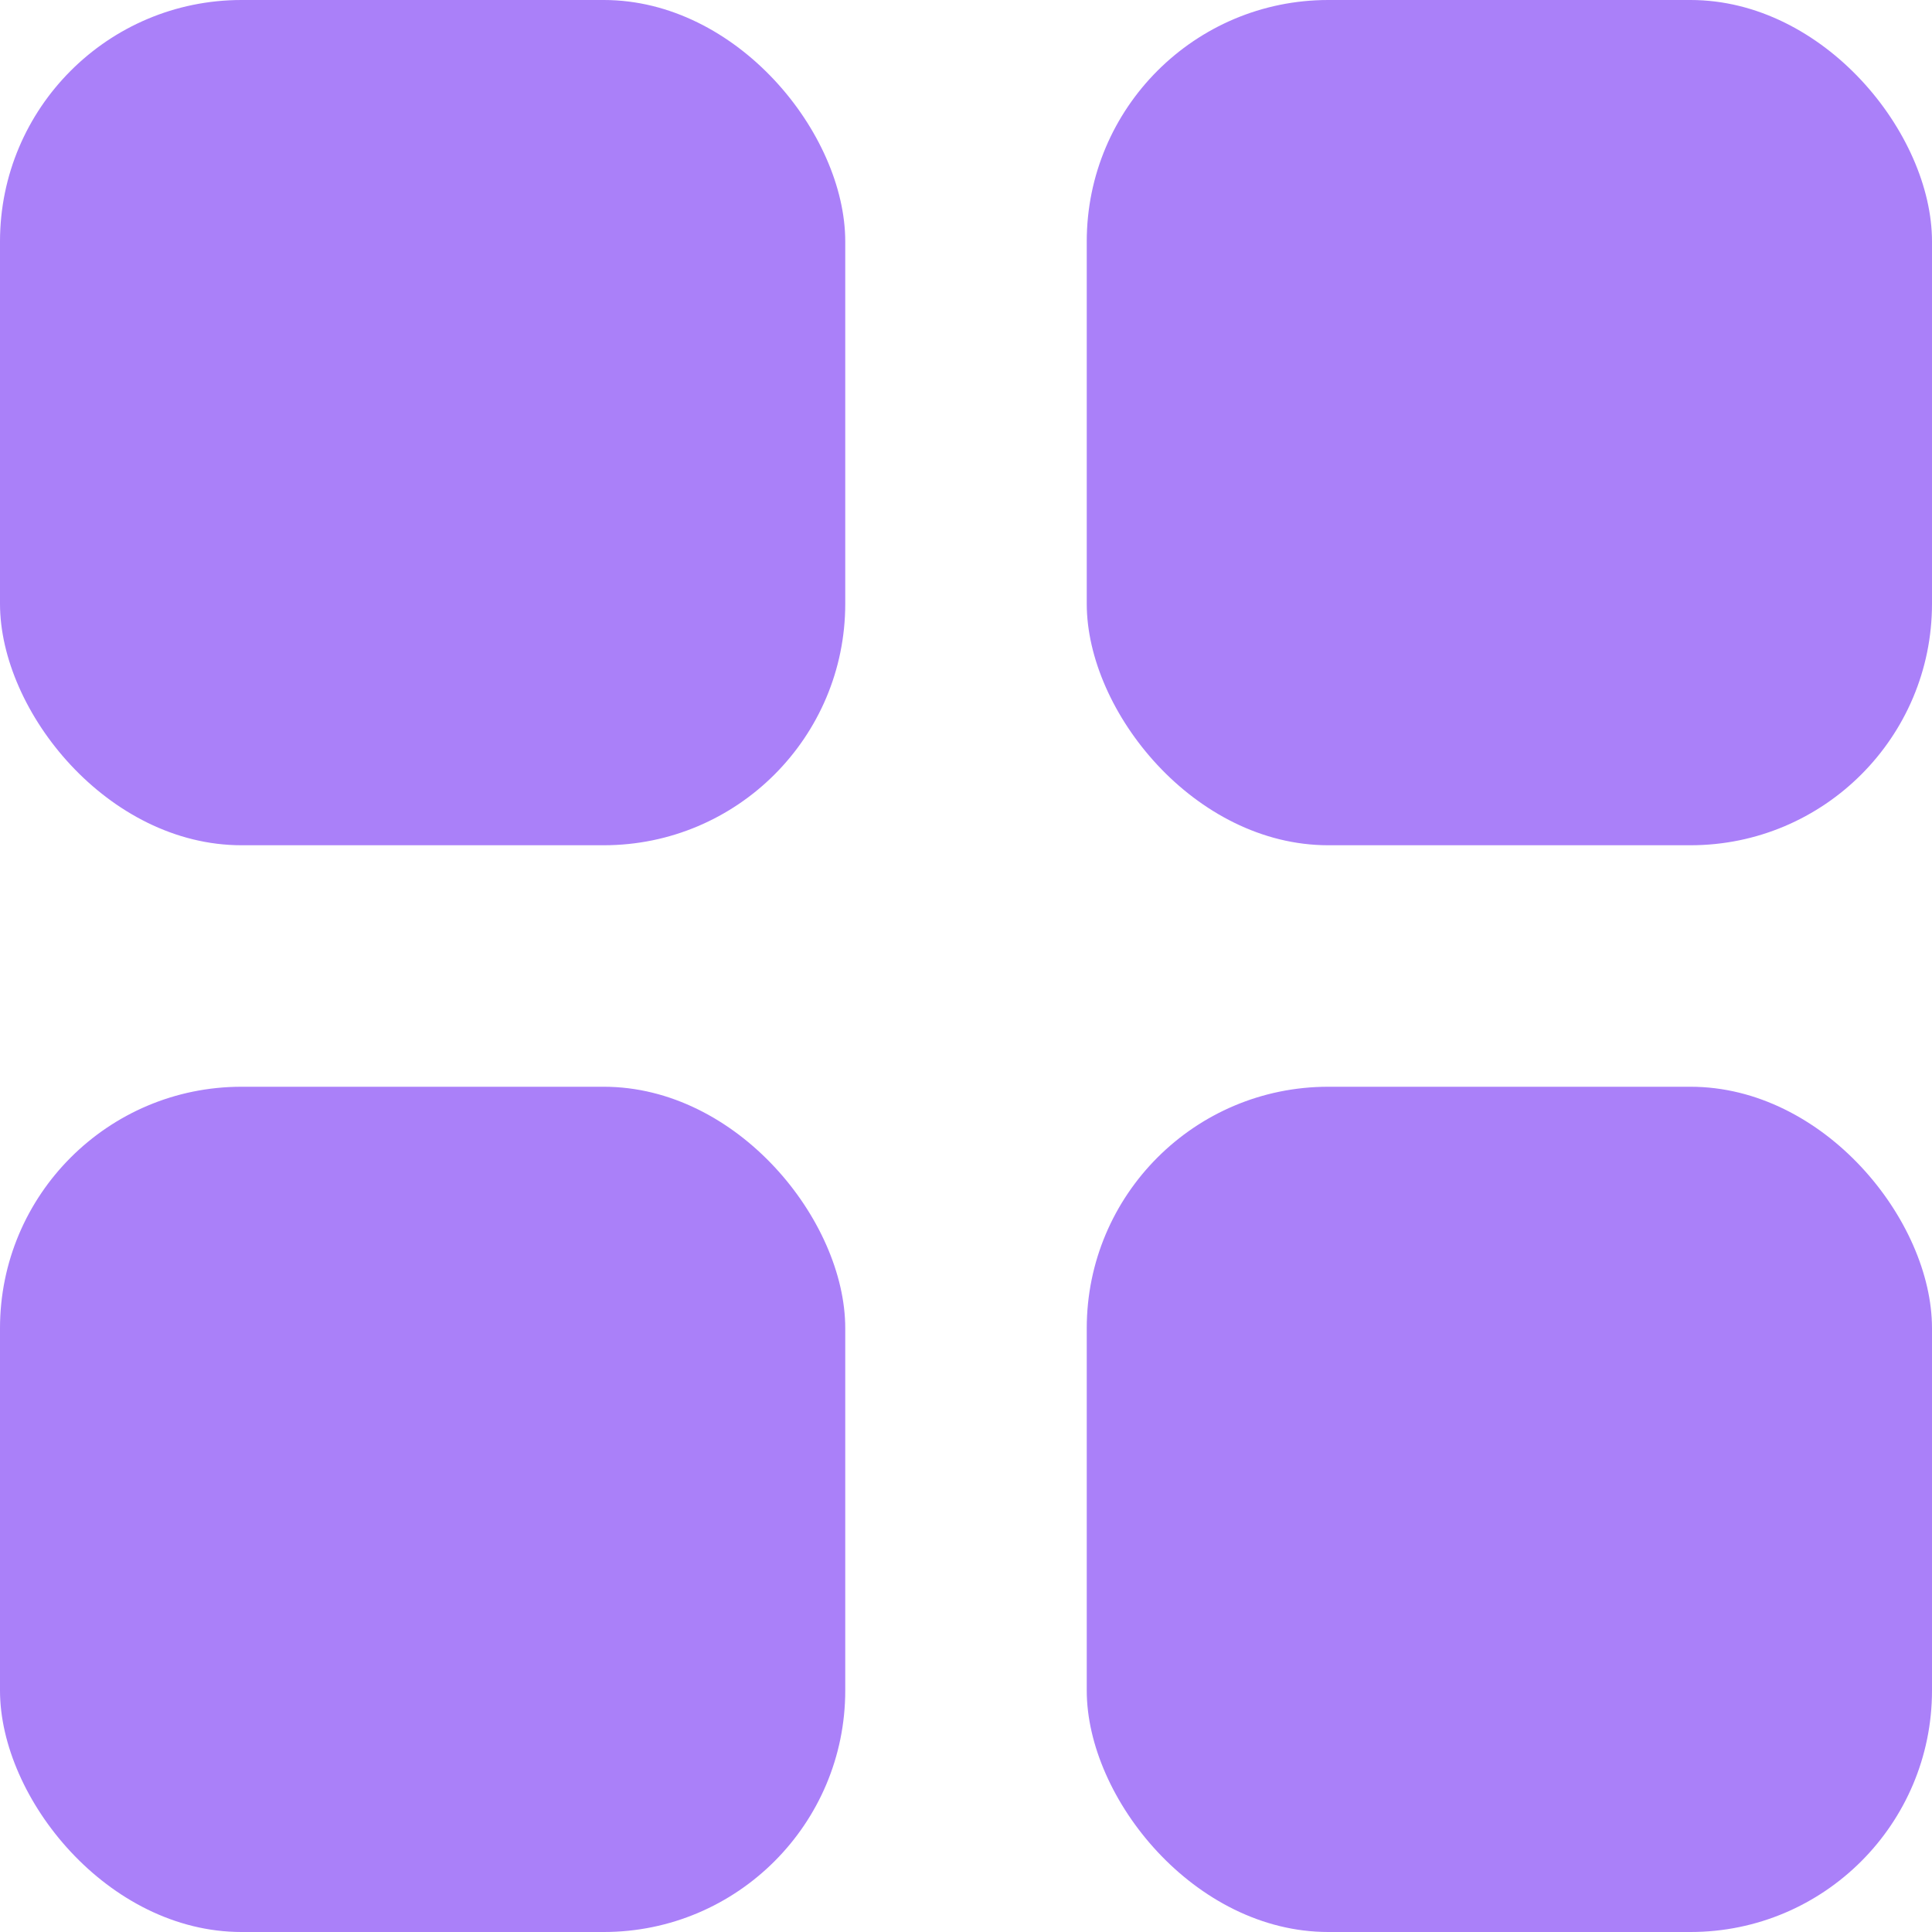 <svg xmlns="http://www.w3.org/2000/svg" width="16" height="16" viewBox="0 0 16 16">
  <g id="campañas" transform="translate(-981 -262)">
    <rect id="Rectángulo_334" data-name="Rectángulo 334" width="7" height="7" rx="2" transform="translate(981 262)" fill="#aa80f9"/>
    <rect id="Rectángulo_337" data-name="Rectángulo 337" width="7" height="7" rx="2" transform="translate(981 271)" fill="#aa80f9"/>
    <rect id="Rectángulo_335" data-name="Rectángulo 335" width="7" height="7" rx="2" transform="translate(990 262)" fill="#aa80f9"/>
    <rect id="Rectángulo_336" data-name="Rectángulo 336" width="7" height="7" rx="2" transform="translate(990 271)" fill="#aa80f9"/>
  </g>
</svg>
